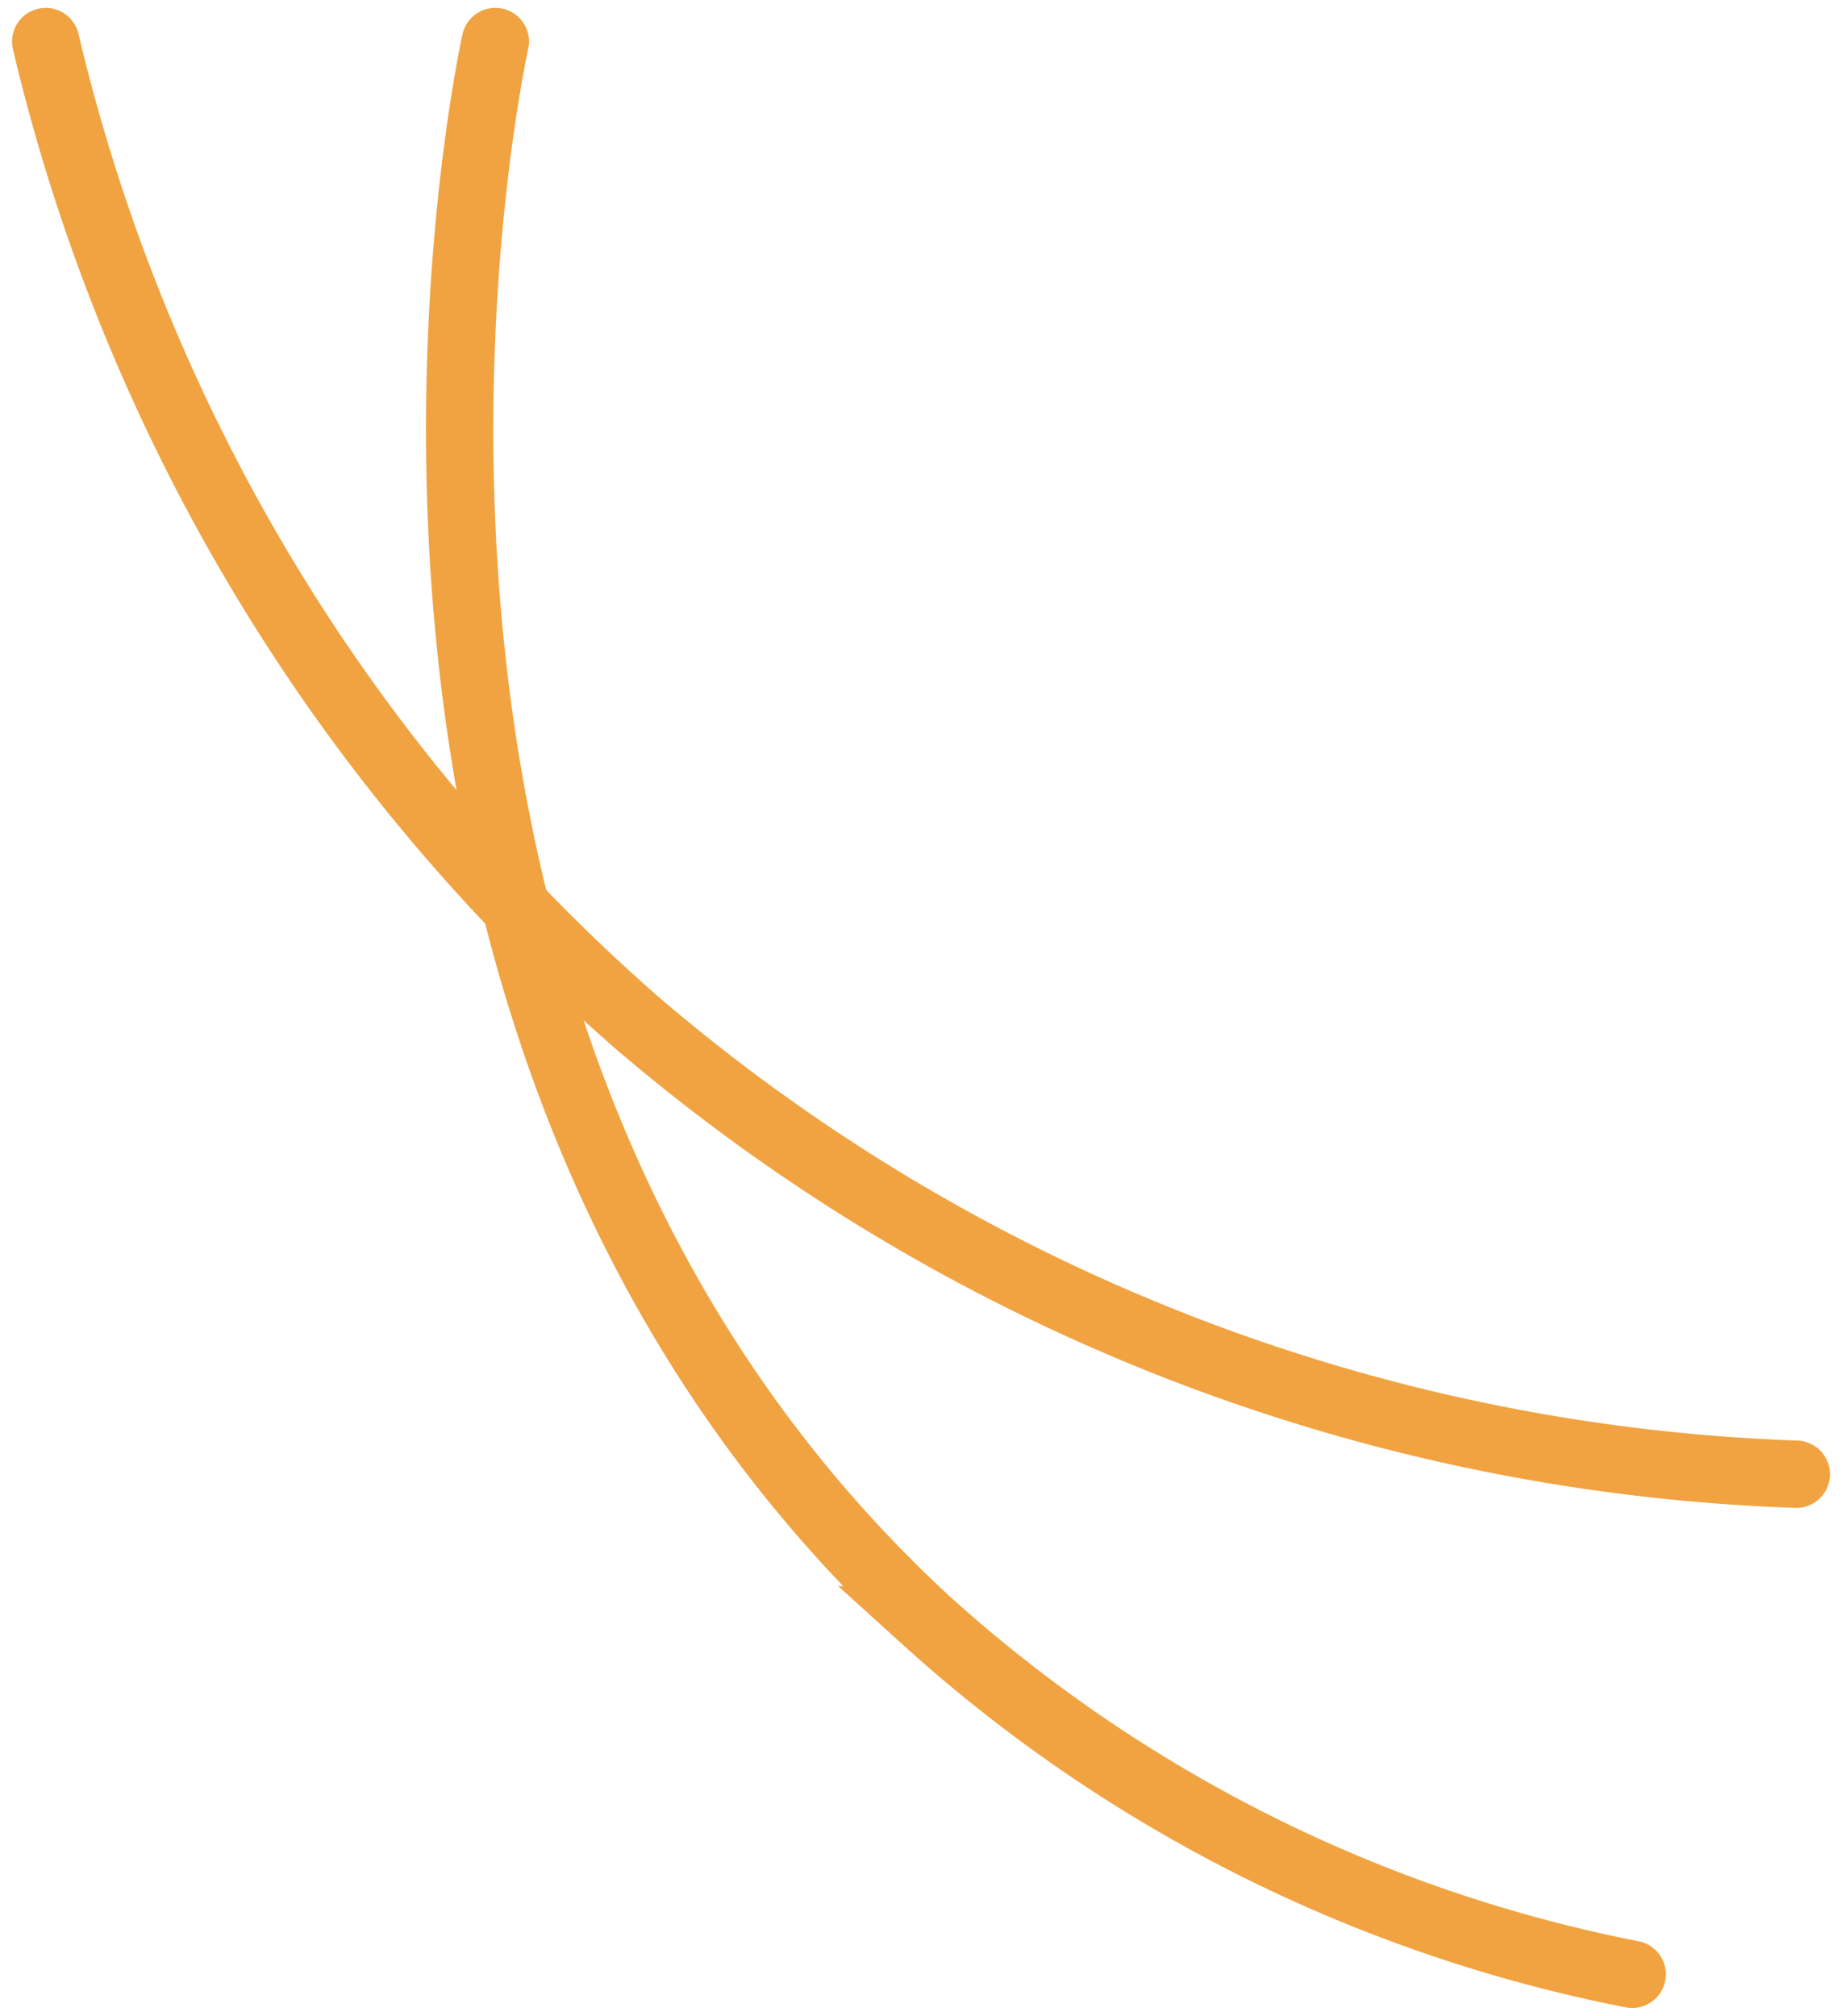 <svg xmlns="http://www.w3.org/2000/svg" viewBox="0 0 27.355 29.936"><defs><style>.a{fill:none;stroke:#f1a341;stroke-linecap:round;stroke-miterlimit:10;}</style></defs><path class="a" d="M26.676,21.892a27.969,27.969,0,0,1-17.223-6.71A27.838,27.838,0,0,1,.679.617"/><path class="a" d="M7.356.617c-.209.978-2.936,14.801,6.387,23.436a21.881,21.881,0,0,0,10.496,5.265"/></svg>